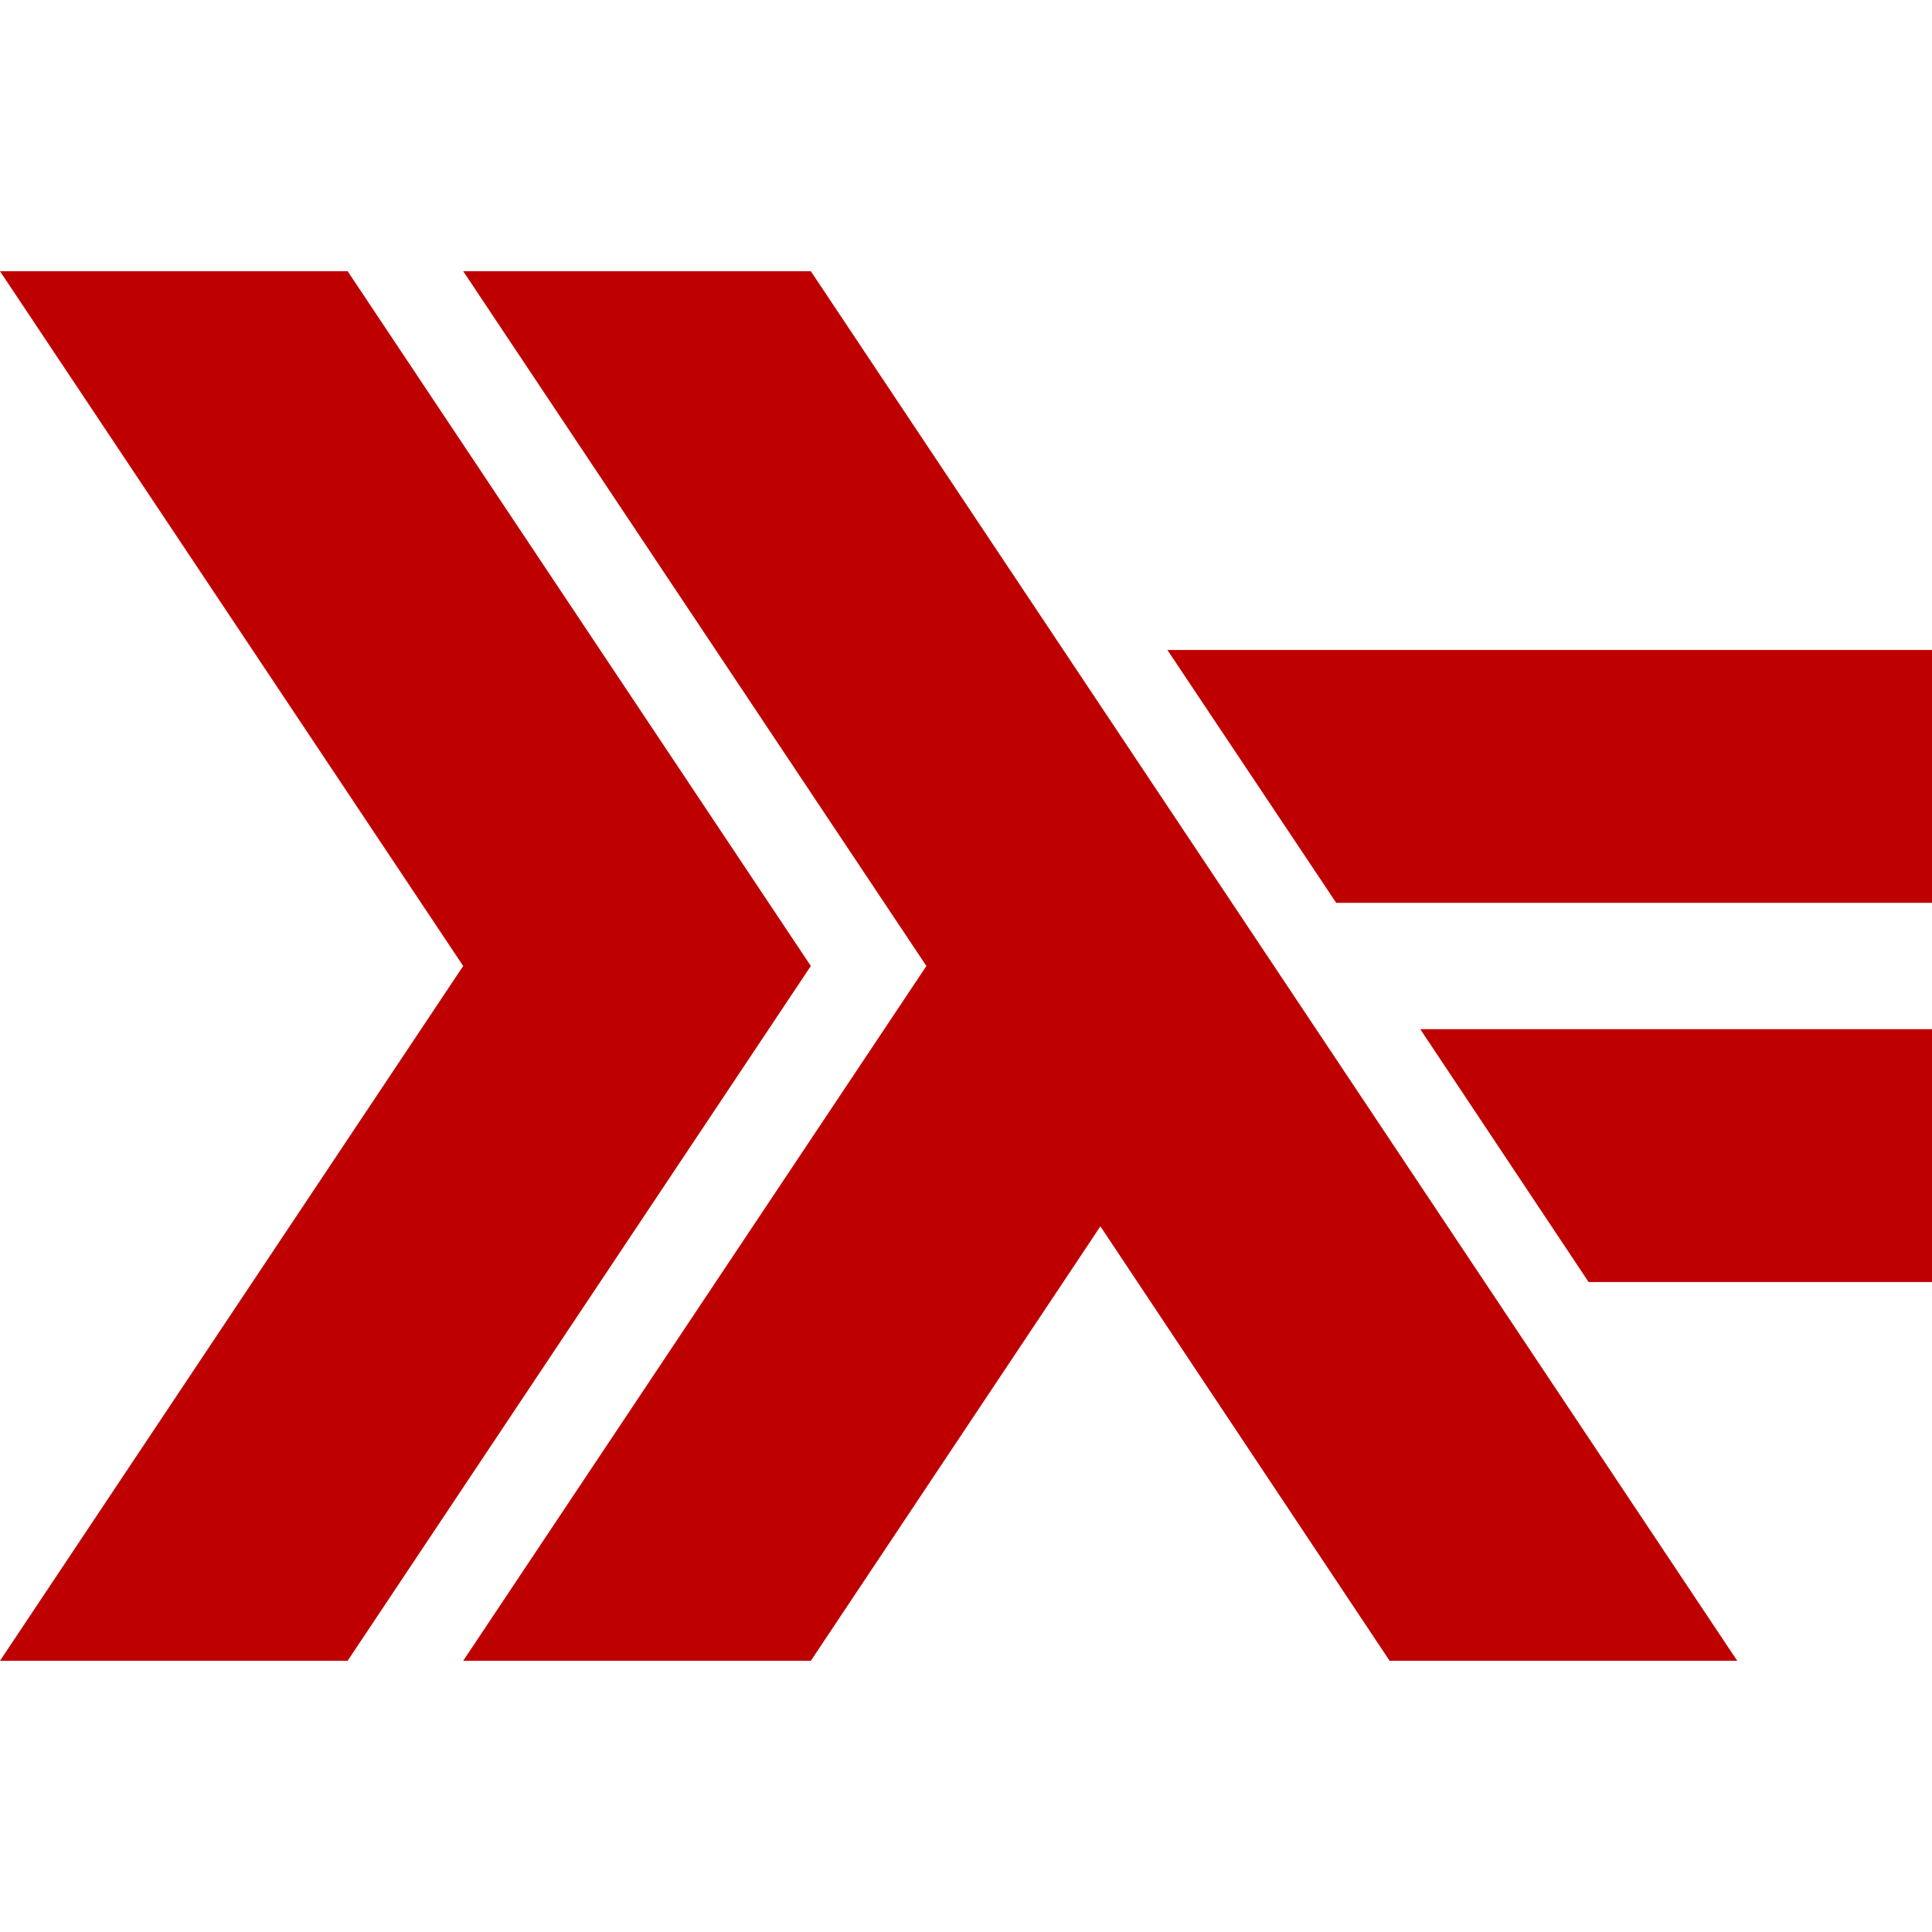 
<svg xmlns="http://www.w3.org/2000/svg" xmlns:xlink="http://www.w3.org/1999/xlink" width="16px" height="16px" viewBox="0 0 16 16" version="1.1">
<g id="surface1">
<path style=" stroke:none;fill-rule:nonzero;fill:#bf0000;fill-opacity:1;" d="M 0 13.754 L 3.836 8 L 0 2.246 L 2.879 2.246 L 6.715 8 L 2.879 13.754 Z M 0 13.754 "/>
<path style=" stroke:none;fill-rule:nonzero;fill:#bf0000;fill-opacity:1;" d="M 3.836 13.754 L 7.672 8 L 3.836 2.246 L 6.715 2.246 L 14.387 13.754 L 11.508 13.754 L 9.113 10.156 L 6.715 13.754 Z M 3.836 13.754 "/>
<path style=" stroke:none;fill-rule:nonzero;fill:#bf0000;fill-opacity:1;" d="M 11.762 8.523 L 13.156 10.617 L 16 10.617 L 16 8.523 Z M 11.762 8.523 "/>
<path style=" stroke:none;fill-rule:nonzero;fill:#bf0000;fill-opacity:1;" d="M 9.668 5.383 L 11.066 7.477 L 16 7.477 L 16 5.383 Z M 9.668 5.383 "/>
</g>
</svg>
